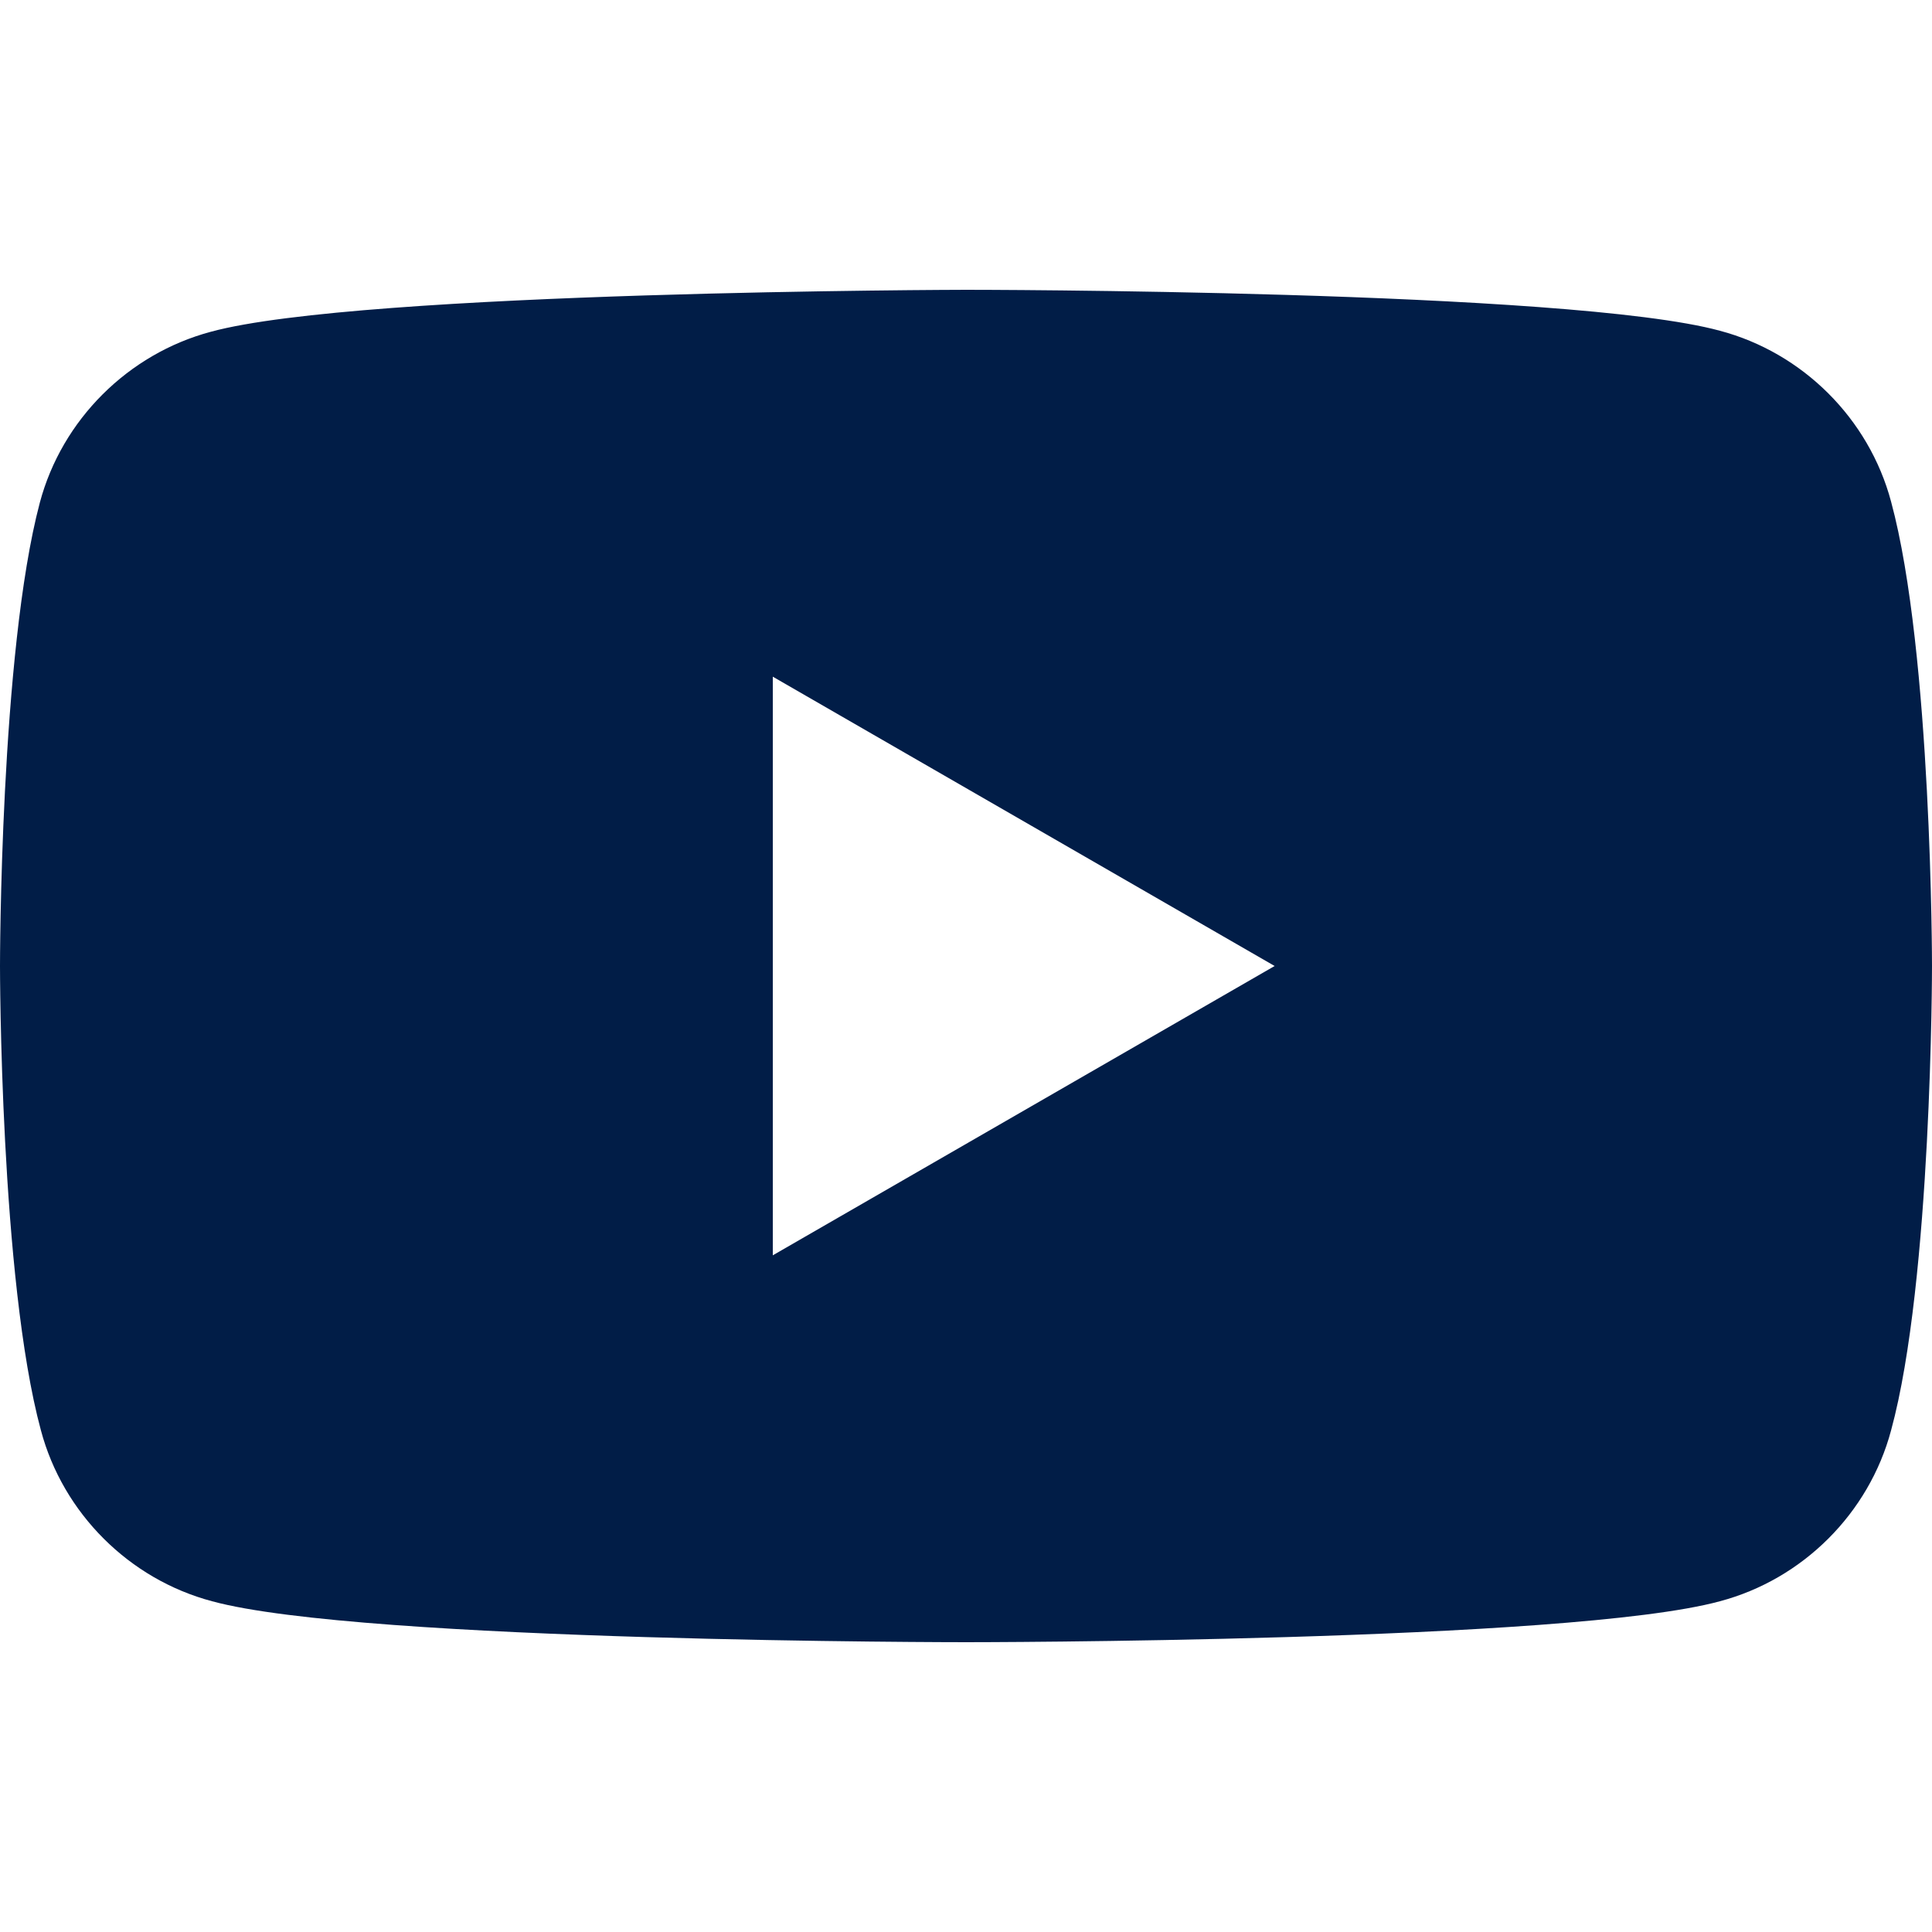 <svg width="16" height="16" viewBox="0 0 16 16" fill="none" xmlns="http://www.w3.org/2000/svg">
<path d="M15.661 4.154C15.478 3.468 14.93 2.921 14.243 2.739C13 2.4 8 2.4 8 2.4C8 2.4 2.991 2.409 1.748 2.747C1.061 2.93 0.513 3.476 0.33 4.162C2.07321e-08 5.404 0 8 0 8C0 8 0 10.596 0.339 11.846C0.522 12.532 1.07 13.079 1.757 13.261C3 13.6 8 13.6 8 13.6C8 13.6 13 13.6 14.243 13.261C14.93 13.079 15.478 12.532 15.661 11.846C16 10.605 16 8 16 8C16 8 16 5.404 15.661 4.154V4.154ZM6.4 10.396V5.604L10.556 8L6.4 10.396Z" fill="#011D47"/>
</svg>
